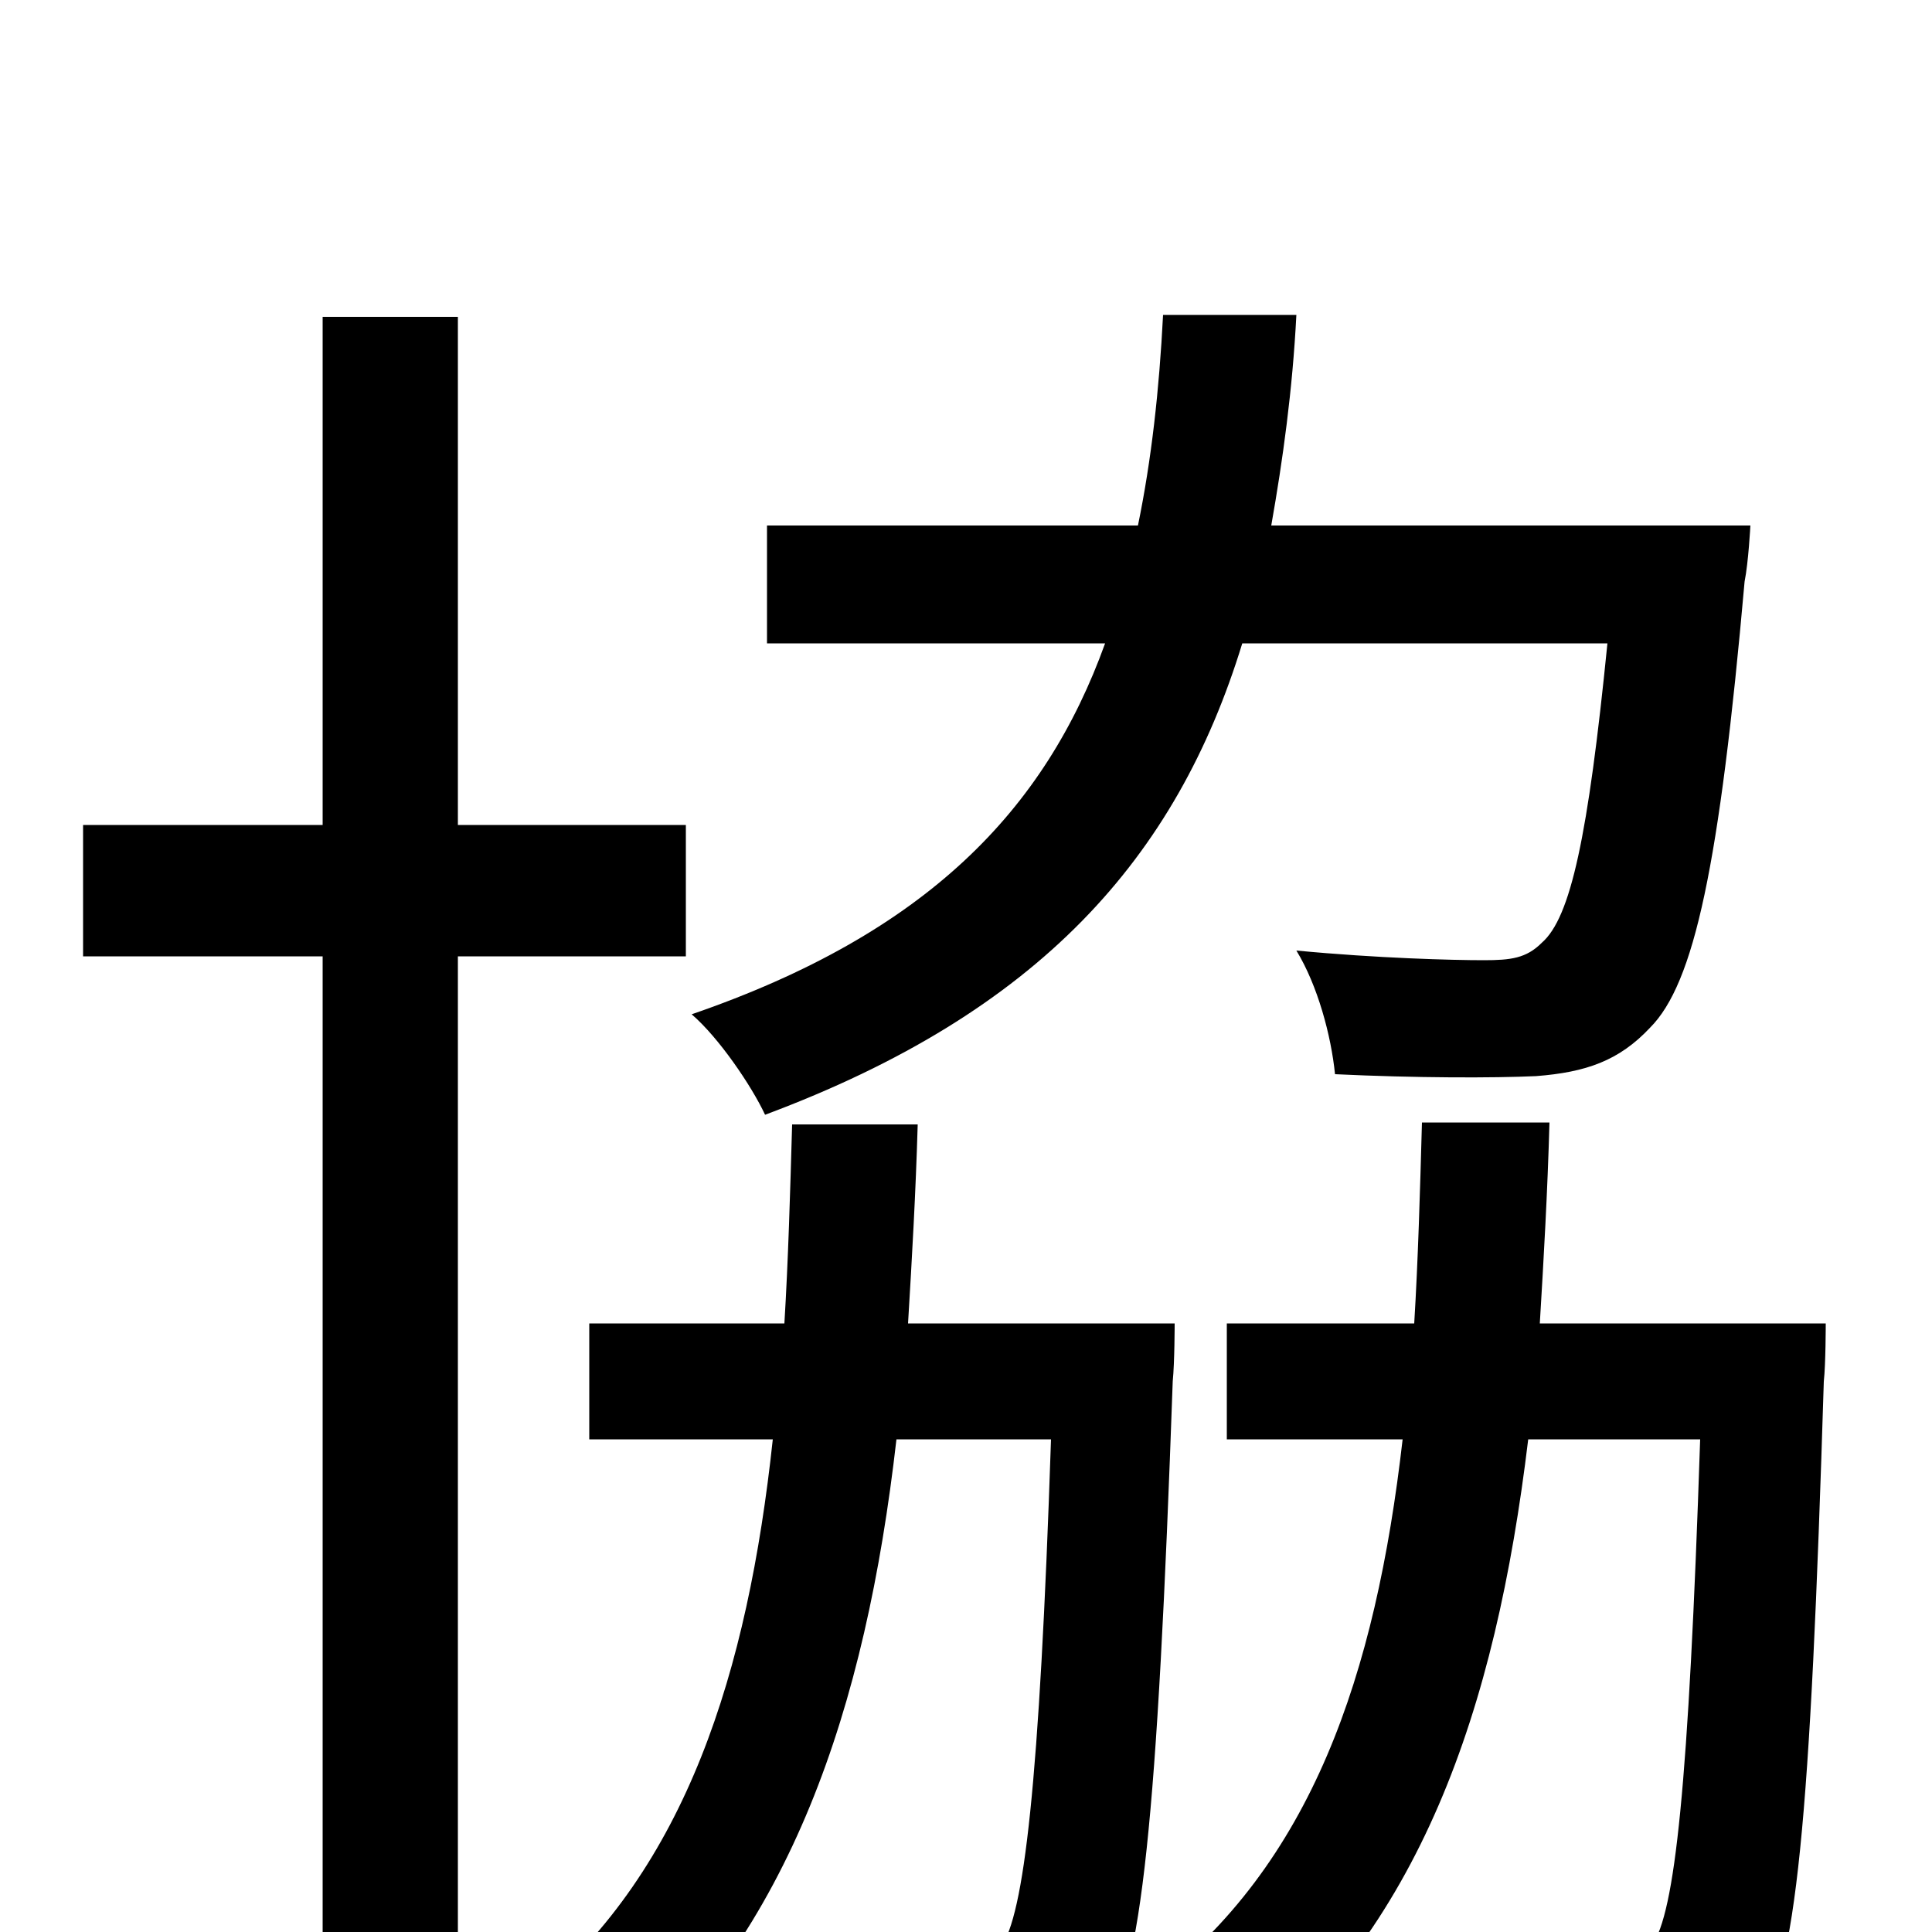 <svg xmlns="http://www.w3.org/2000/svg" viewBox="0 -1000 1000 1000">
	<path fill="#000000" d="M832 -667C822 -567 813 -525 798 -512C790 -504 782 -503 768 -503C752 -503 713 -504 671 -508C682 -490 689 -464 691 -444C733 -442 773 -442 795 -443C821 -445 838 -451 854 -468C877 -491 890 -552 903 -699C905 -709 906 -728 906 -728H658C664 -762 669 -798 671 -837H602C600 -798 596 -762 589 -728H397V-667H572C541 -581 480 -517 358 -475C372 -463 389 -438 396 -423C538 -476 609 -556 643 -667ZM355 -505V-573H237V-836H167V-573H43V-505H167V75H237V-505ZM470 -315C472 -348 474 -383 475 -418H410C409 -383 408 -348 406 -315H305V-255H400C387 -134 355 -33 277 32C291 42 310 64 319 78C409 0 448 -115 464 -255H544C538 -75 530 -9 518 8C512 16 505 18 494 18C482 18 460 18 432 16C441 31 447 57 448 75C476 76 505 76 522 74C543 72 558 66 571 49C591 22 599 -58 607 -285C608 -295 608 -315 608 -315ZM797 -315C799 -348 801 -383 802 -419H736C735 -383 734 -348 732 -315H635V-255H726C712 -133 679 -35 596 28C612 39 630 61 639 75C735 -1 774 -114 791 -255H880C874 -75 867 -10 855 7C849 16 842 16 830 16C818 16 792 16 762 14C770 30 776 56 778 75C810 76 841 76 860 74C881 72 896 65 909 49C930 22 937 -58 944 -285C945 -294 945 -315 945 -315Z"/>
</svg>